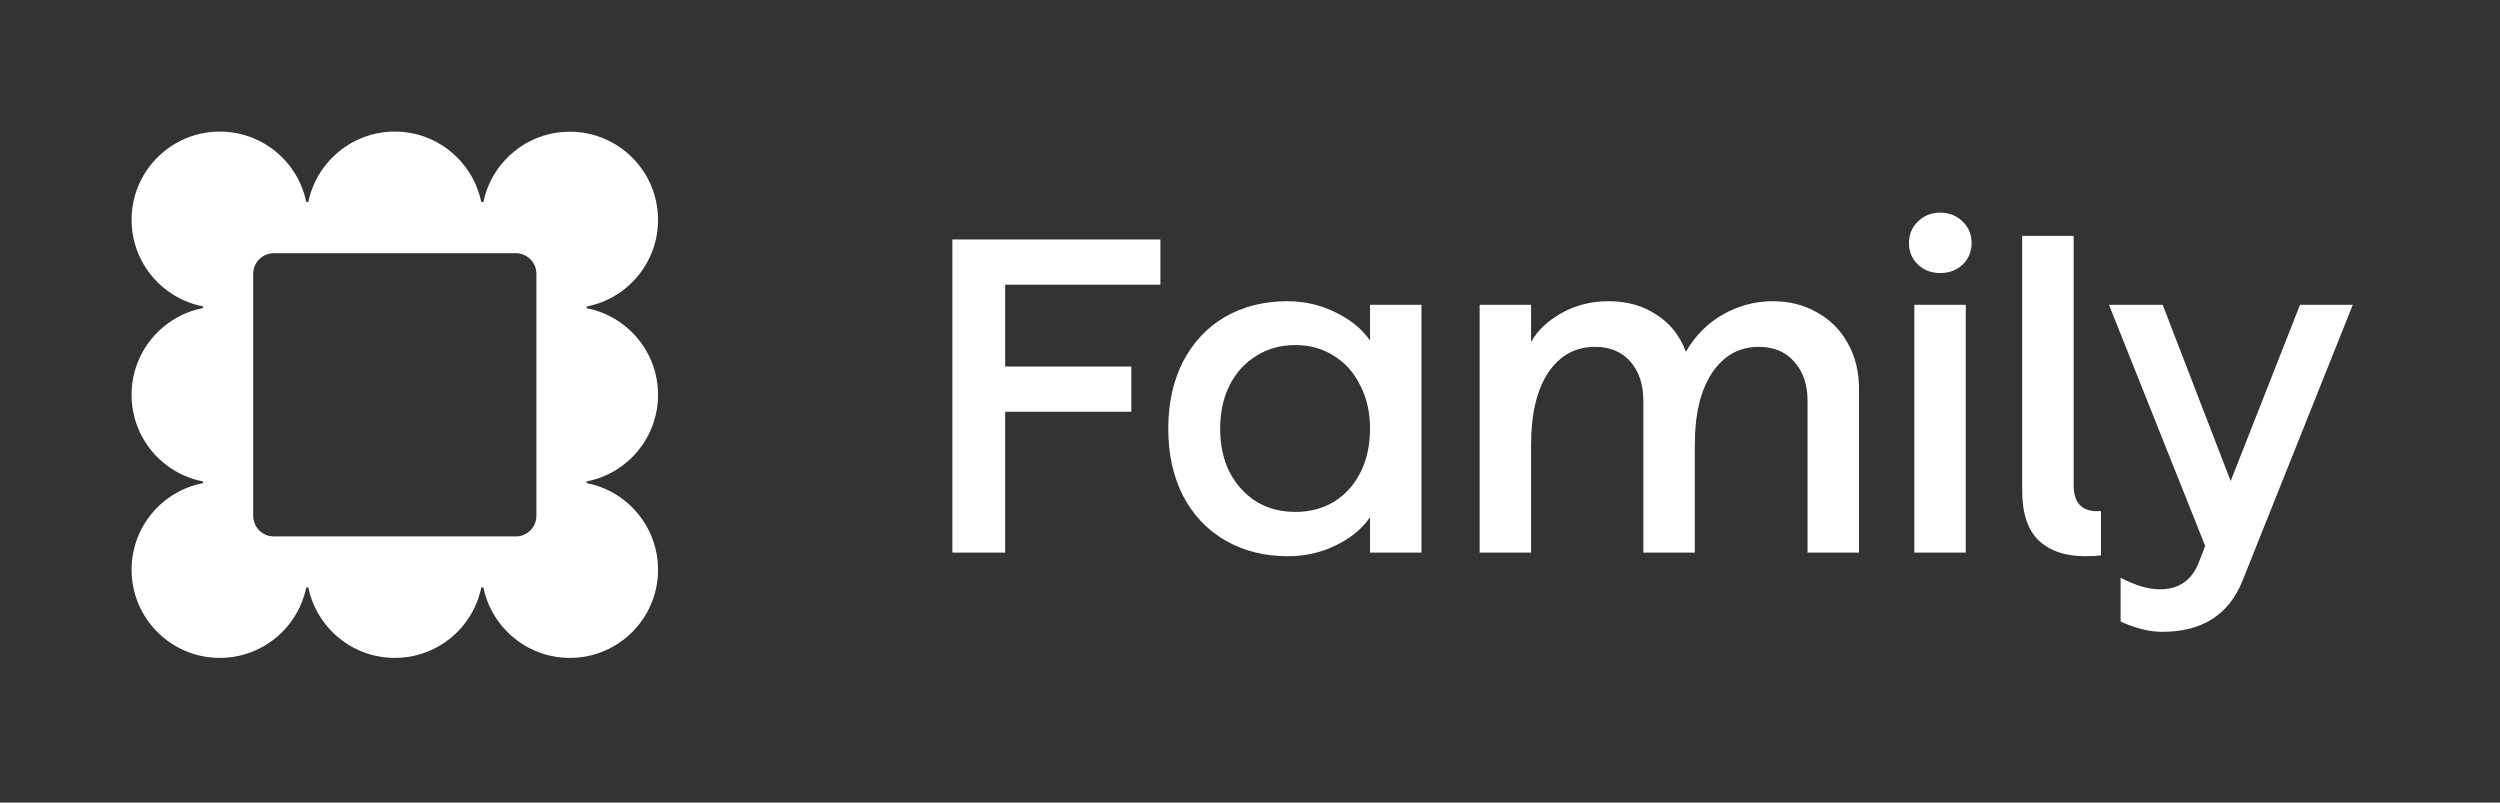 <svg width="190" height="61" viewBox="0 0 190 61" fill="none" xmlns="http://www.w3.org/2000/svg">
<rect x="0" y="0" width="190" height="61" fill="#333333" stroke="none"/>
<path d="M72.38 18.2H88.19V21.634H76.392V27.856H85.98V31.29H76.392V42H72.38V18.2ZM97.866 42.272C96.098 42.272 94.522 41.875 93.14 41.082C91.757 40.289 90.68 39.155 89.91 37.682C89.162 36.209 88.788 34.509 88.788 32.582C88.788 30.655 89.162 28.955 89.91 27.482C90.68 26.009 91.746 24.875 93.106 24.082C94.488 23.289 96.064 22.892 97.832 22.892C99.146 22.892 100.37 23.175 101.504 23.742C102.637 24.286 103.51 25 104.122 25.884V23.164H108.032V42H104.122V39.314C103.51 40.198 102.637 40.912 101.504 41.456C100.393 42 99.18 42.272 97.866 42.272ZM92.732 32.582C92.732 33.829 92.97 34.928 93.446 35.88C93.944 36.832 94.624 37.58 95.486 38.124C96.347 38.645 97.333 38.906 98.444 38.906C99.554 38.906 100.54 38.645 101.402 38.124C102.263 37.58 102.932 36.832 103.408 35.88C103.884 34.928 104.122 33.829 104.122 32.582C104.122 31.335 103.872 30.236 103.374 29.284C102.898 28.309 102.229 27.561 101.368 27.04C100.529 26.496 99.554 26.224 98.444 26.224C97.333 26.224 96.347 26.496 95.486 27.04C94.624 27.561 93.944 28.309 93.446 29.284C92.97 30.236 92.732 31.335 92.732 32.582ZM134.722 22.892C135.992 22.892 137.114 23.175 138.088 23.742C139.086 24.286 139.868 25.068 140.434 26.088C141.001 27.085 141.284 28.241 141.284 29.556V42H137.374V30.474C137.374 29.227 137.034 28.23 136.354 27.482C135.697 26.734 134.802 26.36 133.668 26.36C132.172 26.36 130.982 27.029 130.098 28.366C129.237 29.681 128.806 31.494 128.806 33.806V42H124.896V30.474C124.896 29.227 124.568 28.23 123.91 27.482C123.253 26.734 122.358 26.36 121.224 26.36C119.728 26.36 118.538 27.017 117.654 28.332C116.793 29.647 116.362 31.471 116.362 33.806V42H112.452V23.164H116.362V25.986C116.861 25.102 117.643 24.365 118.708 23.776C119.774 23.187 120.952 22.892 122.244 22.892C123.65 22.892 124.862 23.232 125.882 23.912C126.925 24.569 127.673 25.51 128.126 26.734C128.852 25.487 129.804 24.535 130.982 23.878C132.161 23.221 133.408 22.892 134.722 22.892ZM145.489 23.164H149.399V42H145.489V23.164ZM147.461 20.75C146.781 20.75 146.215 20.535 145.761 20.104C145.308 19.673 145.081 19.129 145.081 18.472C145.081 17.815 145.308 17.271 145.761 16.84C146.215 16.387 146.781 16.16 147.461 16.16C148.141 16.16 148.708 16.387 149.161 16.84C149.615 17.271 149.841 17.815 149.841 18.472C149.841 19.129 149.615 19.673 149.161 20.104C148.708 20.535 148.141 20.75 147.461 20.75ZM159.671 42.204C159.399 42.249 158.991 42.272 158.447 42.272C156.974 42.272 155.807 41.875 154.945 41.082C154.107 40.266 153.687 39.008 153.687 37.308V17.928H157.597V36.866C157.597 38.294 158.289 38.951 159.671 38.838V42.204ZM164.329 48.018C163.355 48.018 162.301 47.757 161.167 47.236V43.904C162.278 44.493 163.275 44.788 164.159 44.788C165.565 44.788 166.539 44.131 167.083 42.816L167.593 41.49L160.283 23.164H164.363L169.531 36.56L174.801 23.164H178.813L170.415 44.176C169.373 46.737 167.344 48.018 164.329 48.018Z" fill="white"/>
<path d="M50.011 30.005C50.011 26.741 47.673 24.016 44.581 23.423V23.294C47.673 22.701 50.011 19.976 50.011 16.712C50.011 13.006 47.005 10.011 43.31 10.011C40.067 10.011 37.374 12.305 36.739 15.354H36.577C35.941 12.295 33.237 10 30.005 10C26.773 10 24.07 12.295 23.434 15.343H23.272C22.648 12.295 19.943 10 16.701 10C13.006 10 10 13.006 10 16.701C10 19.965 12.338 22.691 15.43 23.283V23.412C12.338 24.016 10 26.73 10 30.005C10 33.28 12.338 35.995 15.43 36.588V36.717C12.338 37.309 10 40.035 10 43.299C10 47.005 13.006 50 16.701 50C19.943 50 22.648 47.705 23.272 44.646H23.434C24.059 47.695 26.763 50 30.005 50C33.248 50 35.952 47.705 36.577 44.646H36.739C37.363 47.695 40.067 50 43.31 50C47.016 50 50.011 46.994 50.011 43.299C50.011 40.035 47.673 37.309 44.581 36.717V36.588C47.673 35.995 50.011 33.27 50.011 30.005ZM40.768 39.195C40.768 40.067 40.067 40.768 39.195 40.768H20.816C19.943 40.768 19.243 40.067 19.243 39.195V20.816C19.243 19.943 19.943 19.243 20.816 19.243H39.195C40.067 19.243 40.768 19.943 40.768 20.816V39.195Z" fill="white"/>
</svg>
